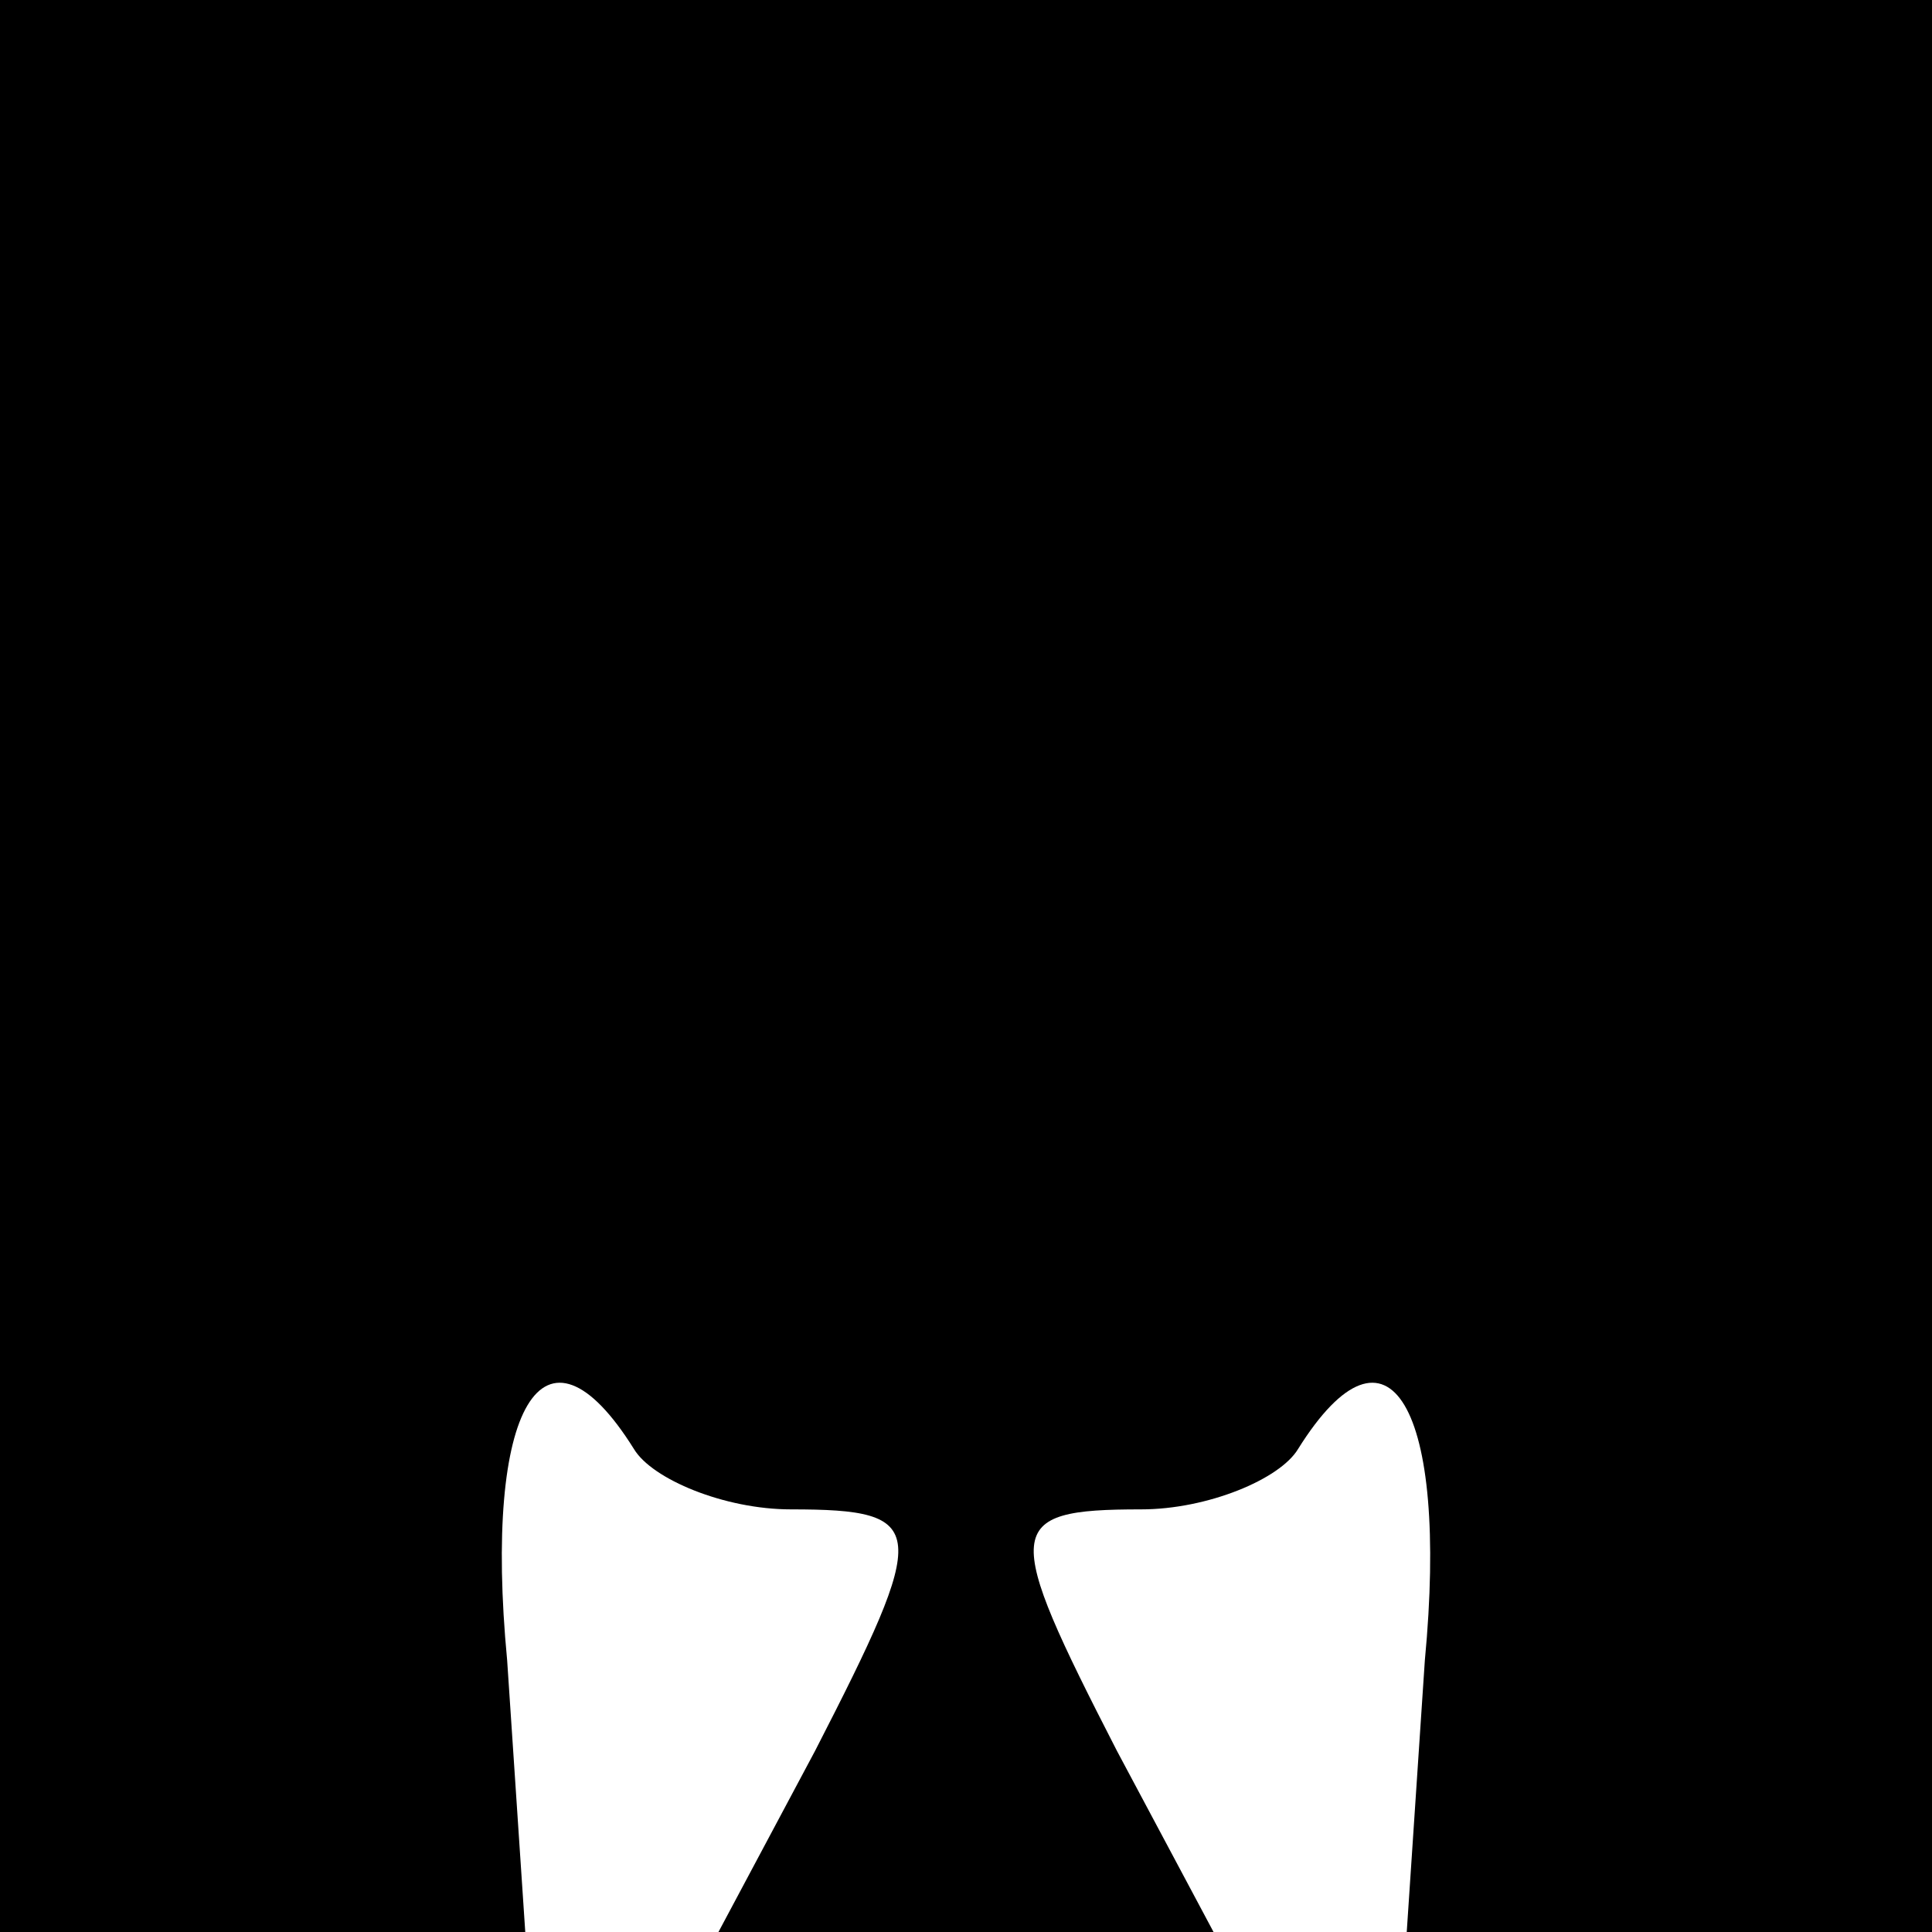 <?xml version="1.0" standalone="no"?>
<!DOCTYPE svg PUBLIC "-//W3C//DTD SVG 20010904//EN"
 "http://www.w3.org/TR/2001/REC-SVG-20010904/DTD/svg10.dtd">
<svg version="1.0" xmlns="http://www.w3.org/2000/svg"
 width="32pt" height="32pt" viewBox="0 0 32 32"
 preserveAspectRatio="xMidYMid meet">
<g transform="translate(0,32) scale(0.1,-0.1)"
fill="#000000" stroke="none">
<path fill="#000000" stroke="none" d="M0 160 l0 -160 44 0 43 0 -3 45 c-4 42
6 59 21 35 3 -5 15 -10 26 -10 23 0 23 -3 4 -40 l-16 -30 41 0 41 0 -16 30
c-19 37 -19 40 4 40 11 0 23 5 26 10 15 24 25 7 21 -35 l-3 -45 43 0 44 0 0
160 0 160 -160 0 -160 0 0 -160z"/>
</g>
</svg>
